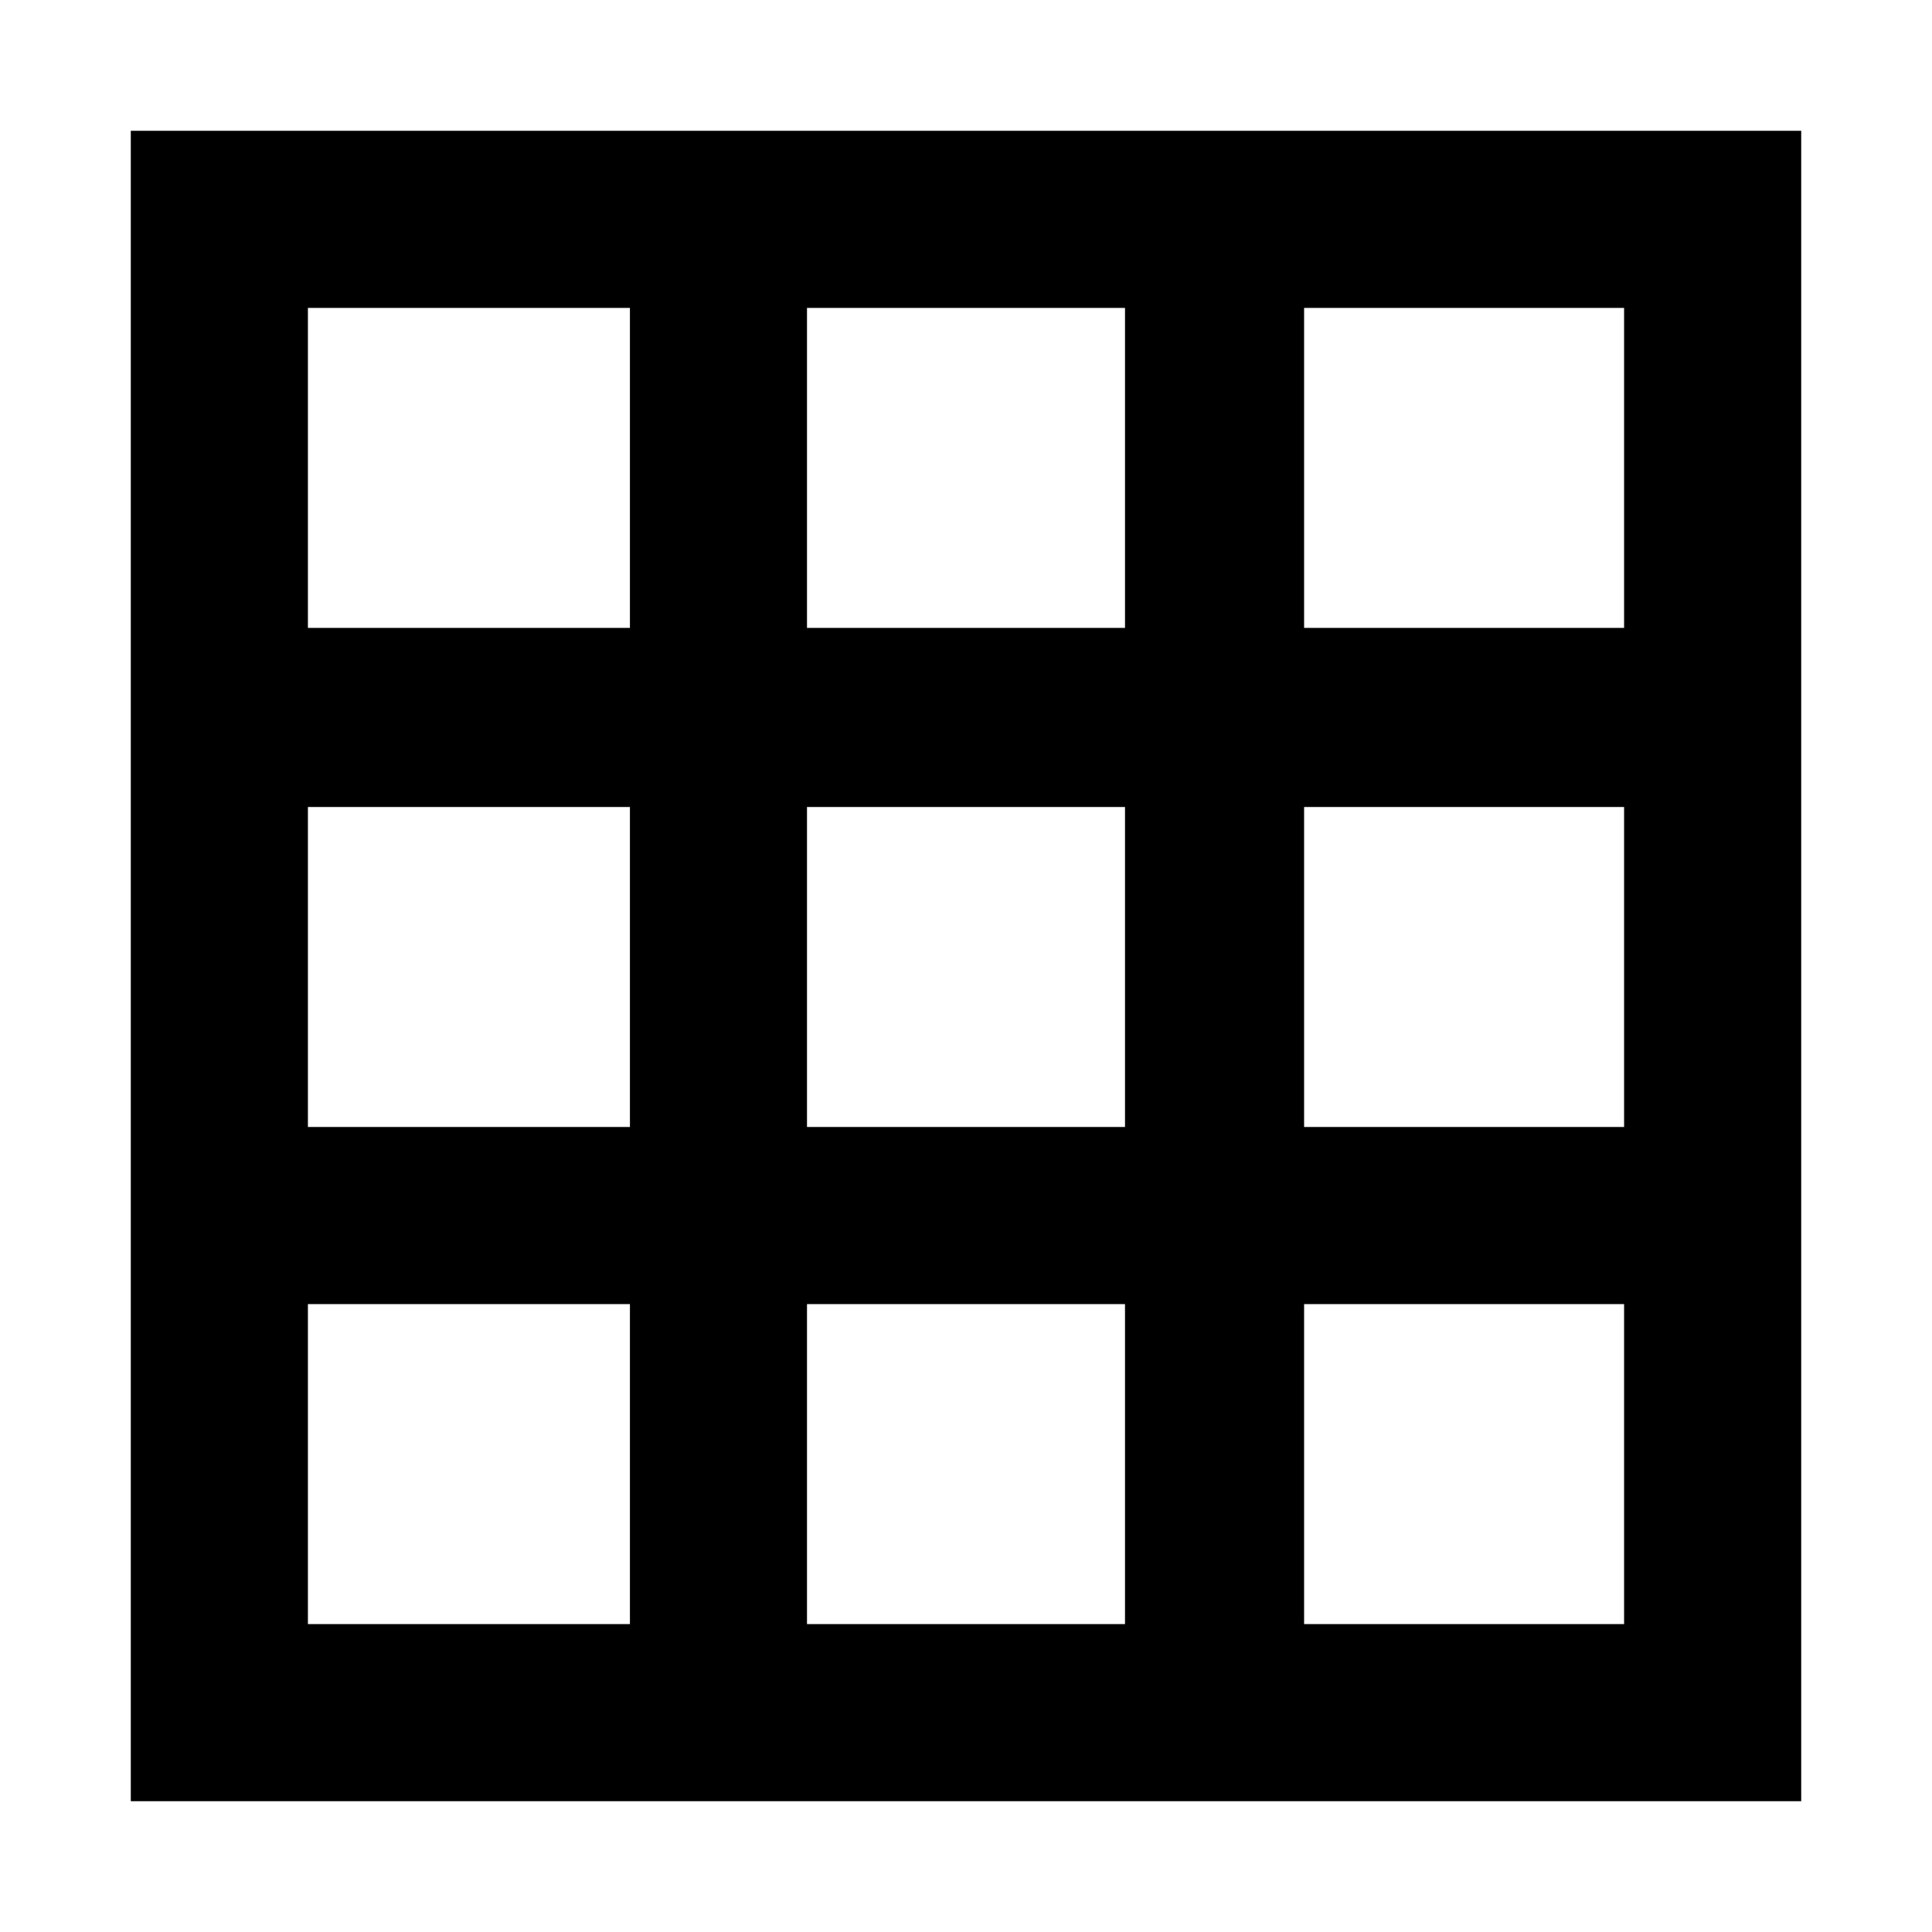 <svg xmlns="http://www.w3.org/2000/svg" height="40" width="40"><path d="M2.708 37.292V2.708h34.584v34.584Zm3.667-3.667h6.667V27H6.375Zm0-10.292h6.667v-6.625H6.375Zm0-10.333h6.667V6.375H6.375Zm10.333 20.625h6.584V27h-6.584Zm0-10.292h6.584v-6.625h-6.584Zm0-10.333h6.584V6.375h-6.584ZM27 33.625h6.625V27H27Zm0-10.292h6.625v-6.625H27ZM27 13h6.625V6.375H27Z"/></svg>